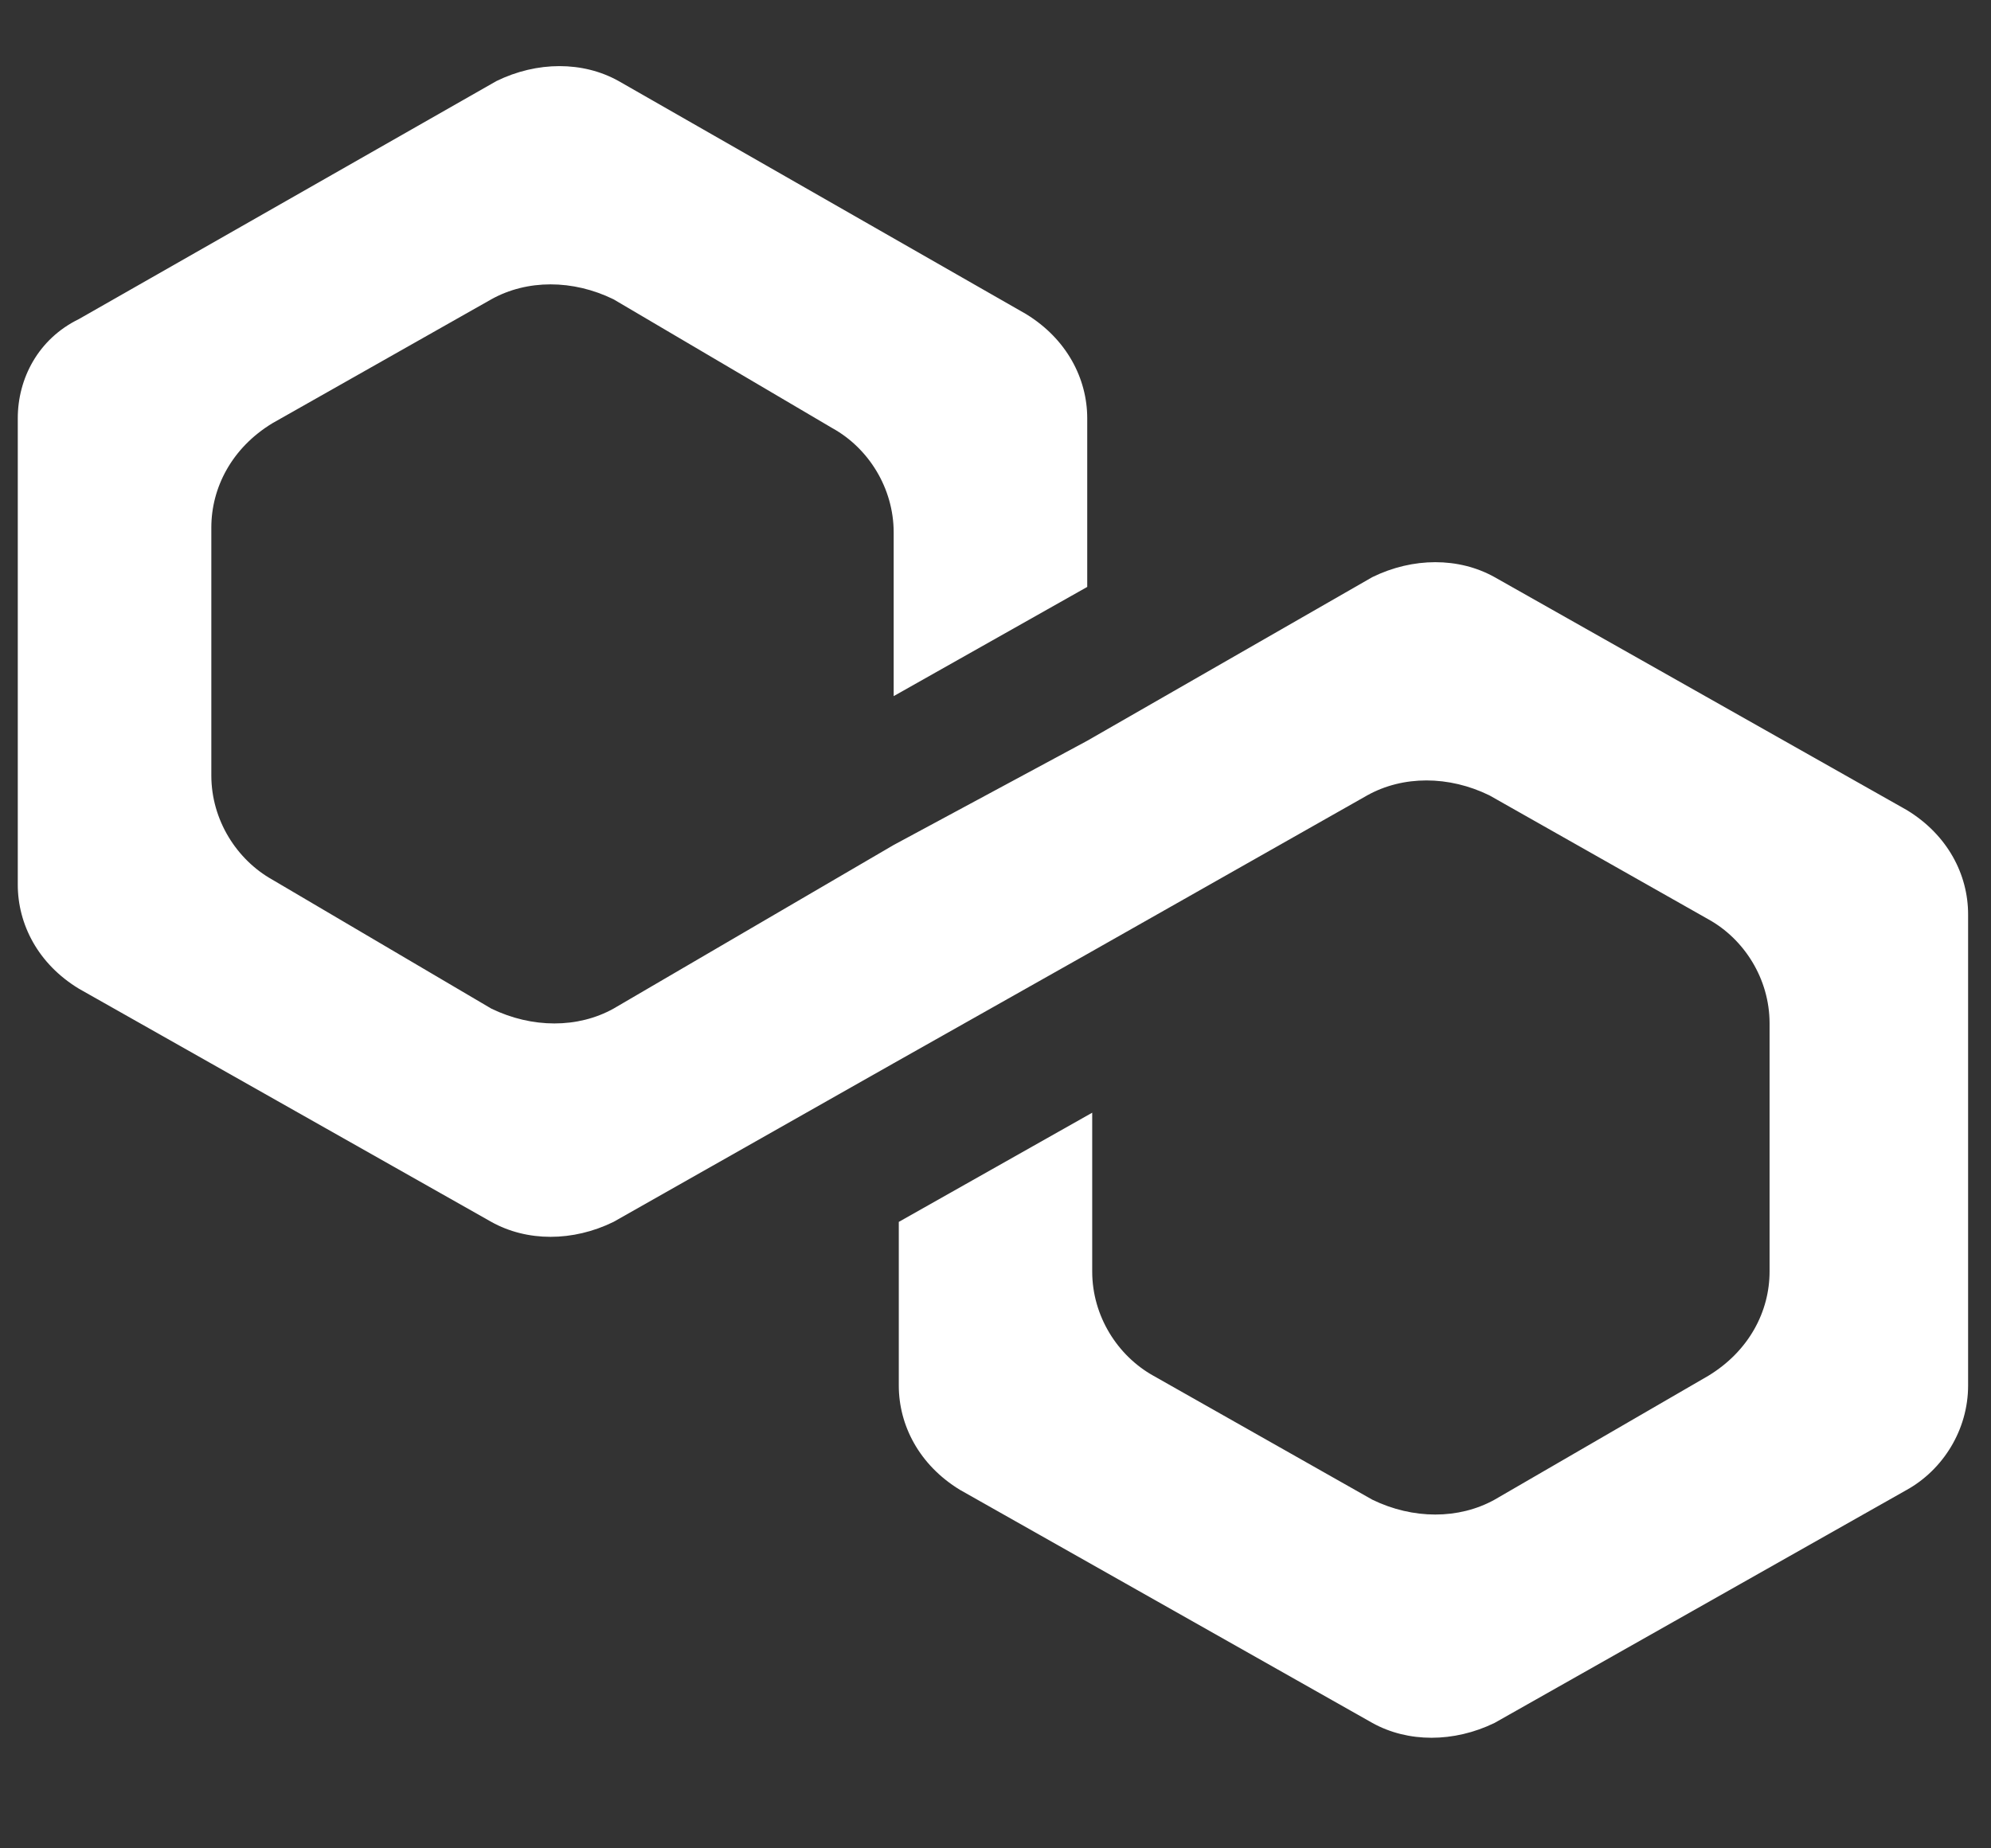 <?xml version="1.0" encoding="utf-8"?>
<svg viewBox="0 0 14 13" fill="none" xmlns="http://www.w3.org/2000/svg">
    <rect x="0" y="0" width="14" height="13" fill="#333333" stroke="none"/>
    <path d="M10.509 4.059C10.258 3.919 9.936 3.919 9.65 4.059L7.645 5.21L6.284 5.943L4.314 7.094C4.064 7.233 3.742 7.233 3.455 7.094L1.915 6.187C1.665 6.047 1.486 5.768 1.486 5.454V3.71C1.486 3.431 1.629 3.151 1.915 2.977L3.455 2.105C3.706 1.965 4.028 1.965 4.314 2.105L5.854 3.012C6.105 3.151 6.284 3.431 6.284 3.745V4.896L7.645 4.128V2.942C7.645 2.663 7.501 2.384 7.215 2.209L4.35 0.57C4.1 0.43 3.777 0.43 3.491 0.57L0.555 2.244C0.268 2.384 0.125 2.663 0.125 2.942V6.222C0.125 6.501 0.268 6.78 0.555 6.954L3.455 8.594C3.706 8.734 4.028 8.734 4.314 8.594L6.284 7.478L7.645 6.71L9.614 5.594C9.865 5.454 10.187 5.454 10.473 5.594L12.013 6.466C12.264 6.605 12.443 6.884 12.443 7.198V8.943C12.443 9.222 12.3 9.501 12.013 9.676L10.509 10.548C10.258 10.687 9.936 10.687 9.65 10.548L8.11 9.676C7.859 9.536 7.68 9.257 7.68 8.943V7.826L6.32 8.594V9.745C6.32 10.024 6.463 10.303 6.749 10.478L9.65 12.118C9.9 12.257 10.223 12.257 10.509 12.118L13.409 10.478C13.66 10.338 13.839 10.059 13.839 9.745V6.431C13.839 6.152 13.696 5.873 13.409 5.698L10.509 4.059Z" fill="white"/>
  </svg>
